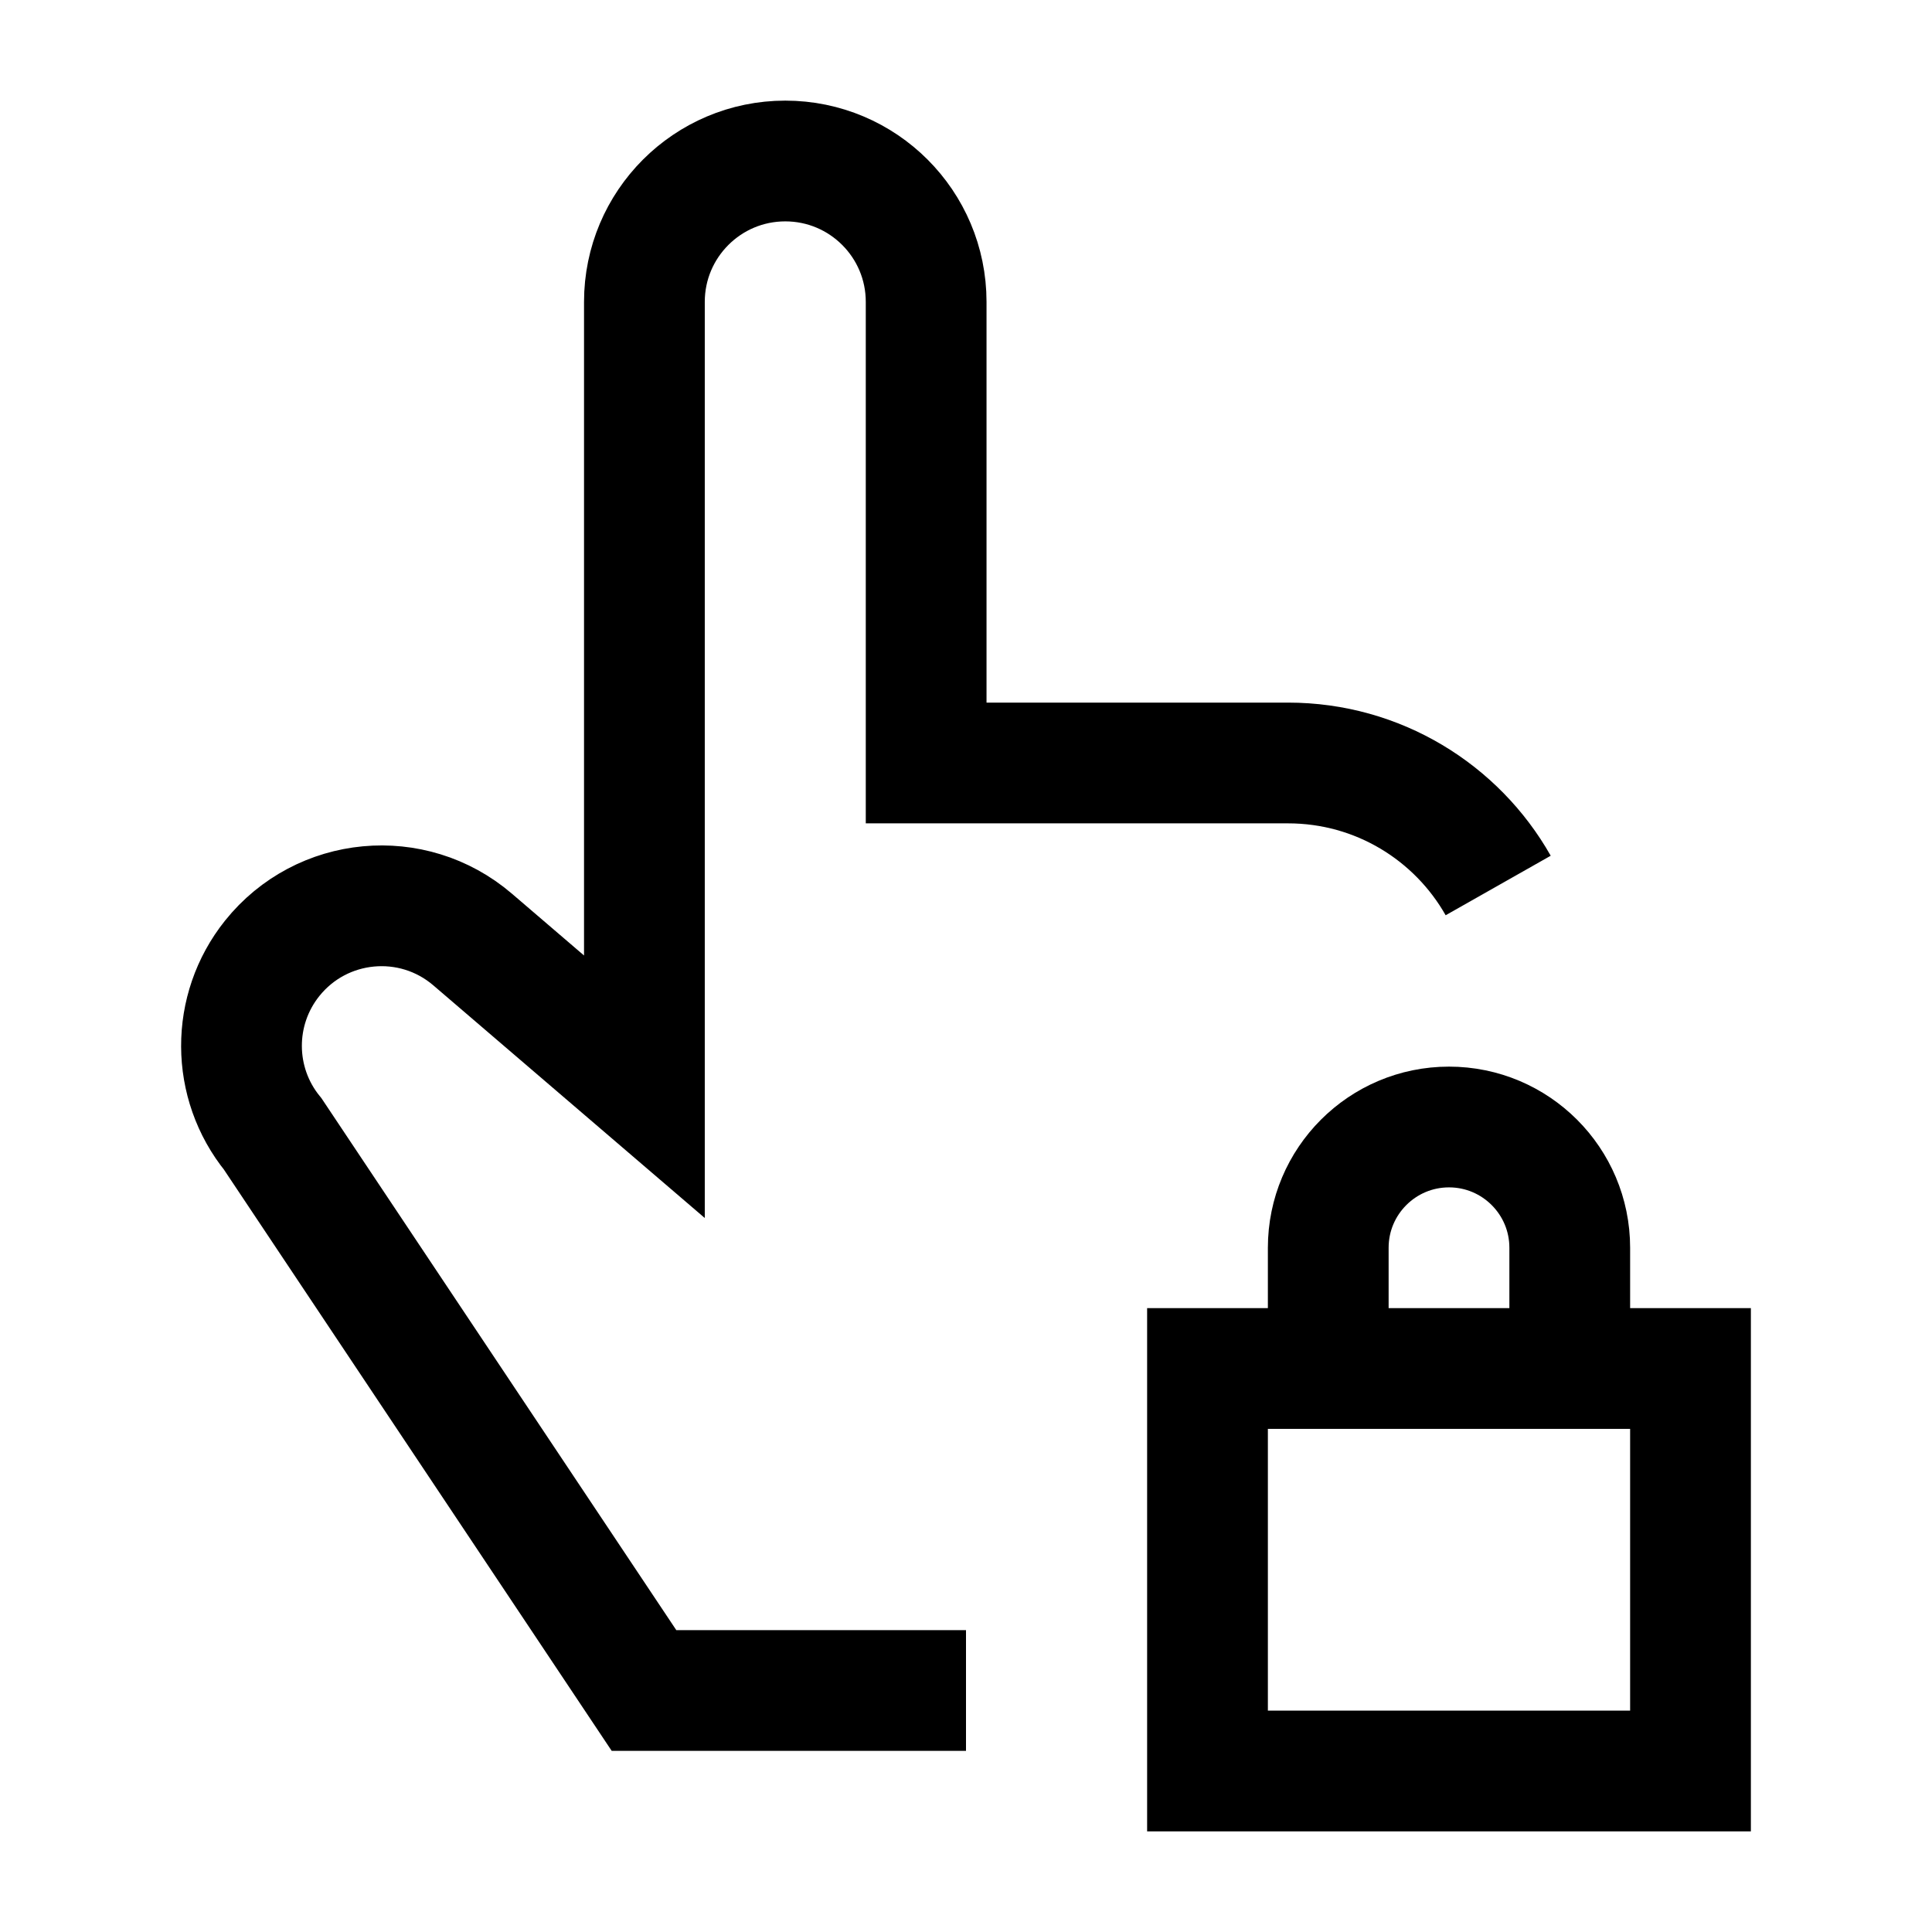 <svg width="24" height="24" viewBox="0 0 24 24" fill="none" xmlns="http://www.w3.org/2000/svg">
    <path d="M12 21H8L3.389 14.088C2.873 13.453 2.87 12.544 3.381 11.905C3.996 11.137 5.124 11.031 5.871 11.671L8.005 13.5V3.75C8.005 2.784 8.789 2 9.755 2C10.722 2 11.505 2.784 11.505 3.75V9.478H16C17.12 9.478 18.096 10.091 18.611 11" stroke="currentColor" stroke-width="1.5"/>
    <path d="M19.5 17V15.5C19.5 14.672 18.828 14 18 14C17.172 14 16.5 14.672 16.5 15.5V17" stroke="currentColor" stroke-width="1.5"/>
    <path d="M21 17H15V22H21V17Z" stroke="currentColor" stroke-width="1.5"/>
</svg>
